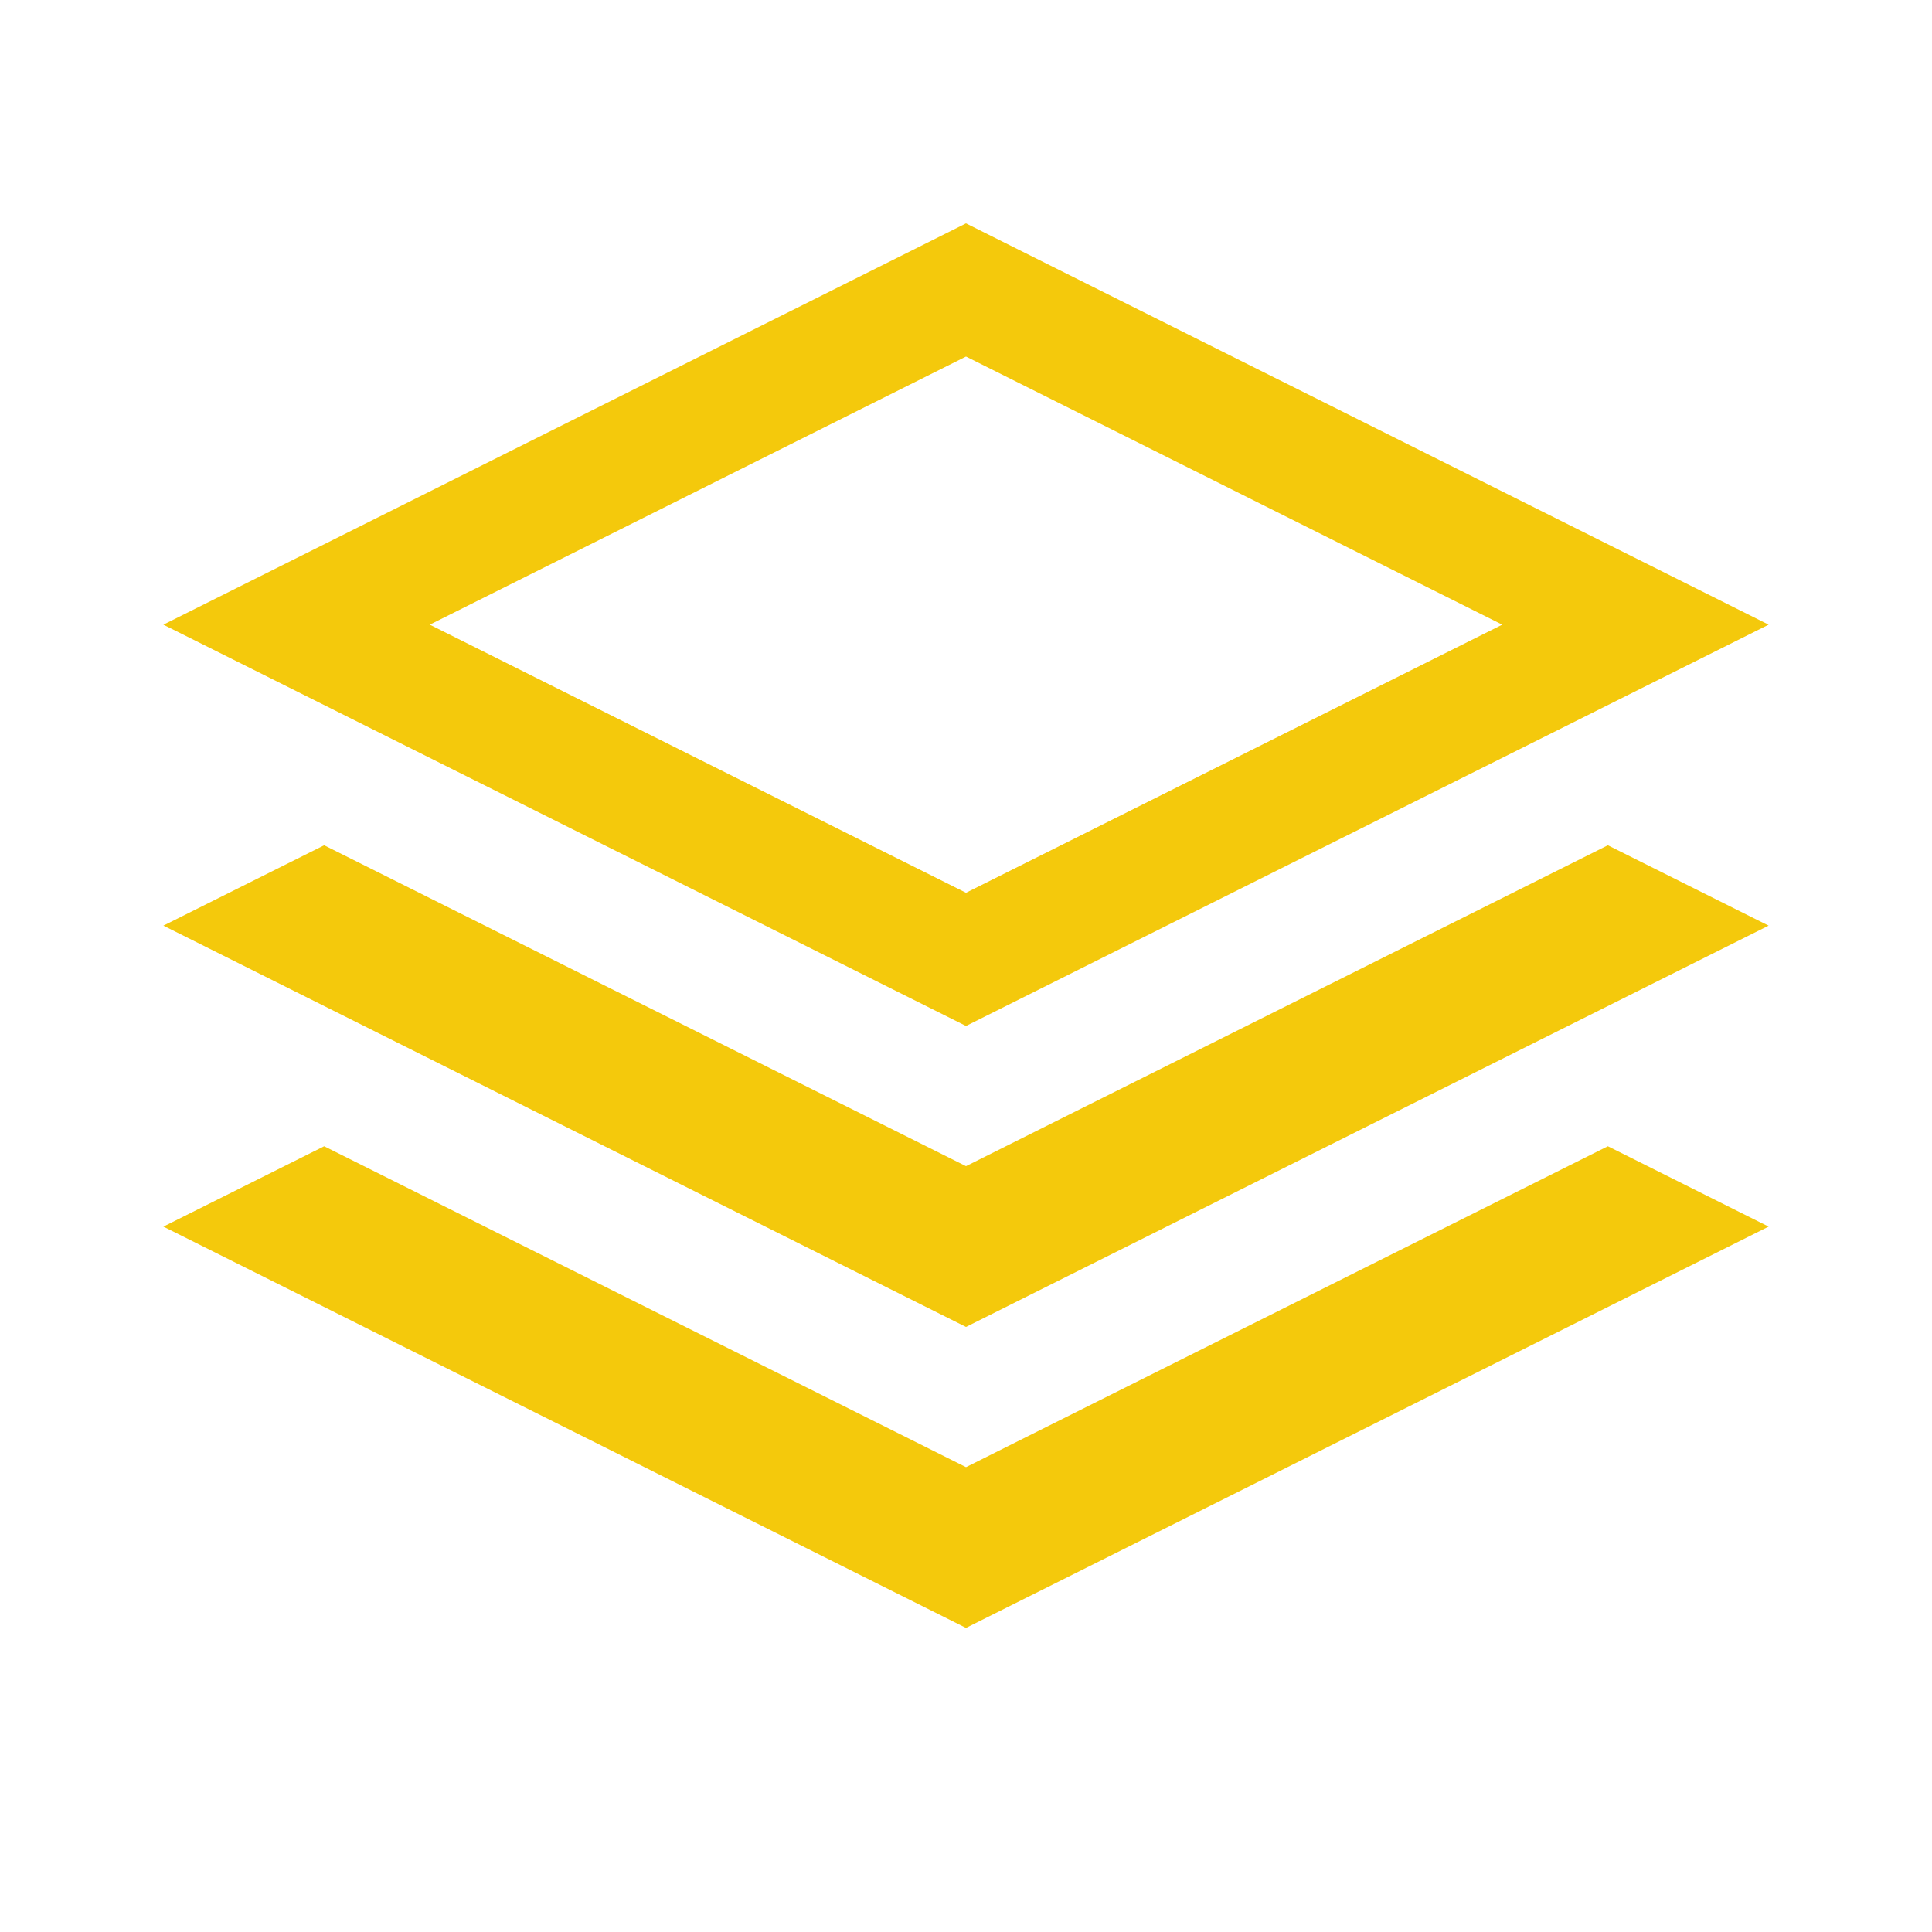 <?xml version="1.0" standalone="no"?><!DOCTYPE svg PUBLIC "-//W3C//DTD SVG 1.1//EN" "http://www.w3.org/Graphics/SVG/1.1/DTD/svg11.dtd"><svg width="128" height="128" viewBox="0 0 128 128" version="1.1" xmlns="http://www.w3.org/2000/svg" xmlns:xlink="http://www.w3.org/1999/xlink"><defs><style type="text/css"><![CDATA[
@font-face { font-family: ifont; src: url("//at.alicdn.com/t/font_1442373896_4754455.eot?#iefix") format("embedded-opentype"), url("//at.alicdn.com/t/font_1442373896_4754455.woff") format("woff"), url("//at.alicdn.com/t/font_1442373896_4754455.ttf") format("truetype"), url("//at.alicdn.com/t/font_1442373896_4754455.svg#ifont") format("svg"); }

]]></style></defs><g class="transform-group"><g transform="scale(0.125, 0.125)"><path d="M937.407 331.086 511.999 118.39 86.592 331.086l425.408 212.695L937.407 331.086zM511.999 188.985l284.211 142.1L511.999 473.185 227.788 331.086 511.999 188.985zM852.191 448.013l85.216 42.594L511.999 703.302 86.592 490.607l85.216-42.594 340.192 170.077L852.191 448.013zM852.191 607.535l85.216 42.594L511.999 862.823 86.592 650.129l85.216-42.594 340.192 170.076L852.191 607.535z" fill="#F4C90C"></path></g></g></svg>